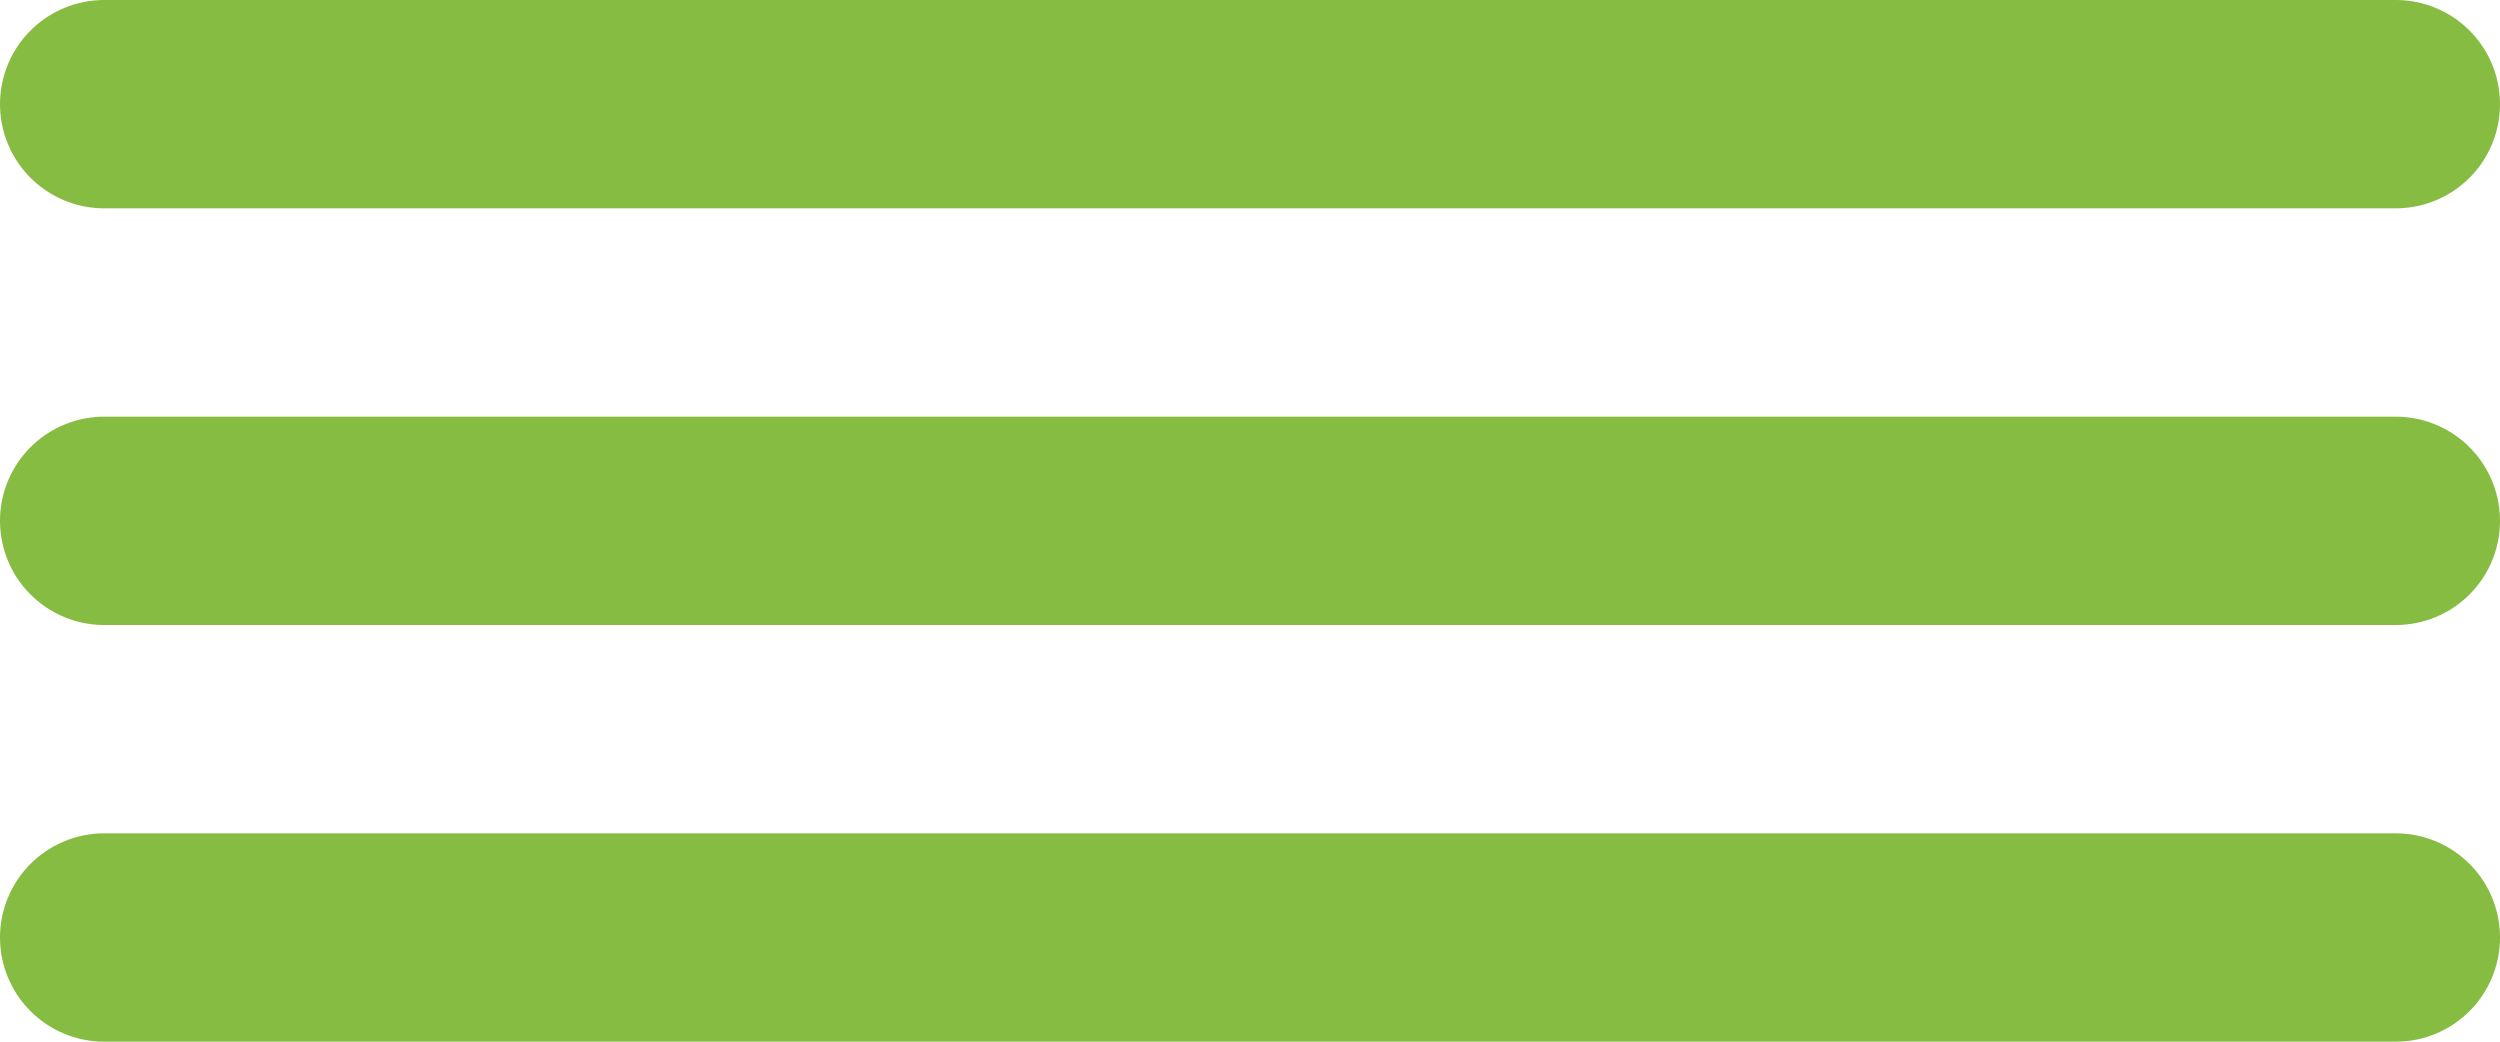 <svg width="36" height="15" viewBox="0 0 36 15" fill="none" xmlns="http://www.w3.org/2000/svg">
<line x1="1.5" y1="1.5" x2="34.5" y2="1.5" stroke="#86BC42" stroke-width="3" stroke-linecap="round"/>
<line x1="1.5" y1="7.5" x2="34.5" y2="7.5" stroke="#86BC42" stroke-width="3" stroke-linecap="round"/>
<line x1="1.5" y1="13.5" x2="34.5" y2="13.5" stroke="#86BC42" stroke-width="3" stroke-linecap="round"/>
</svg>
